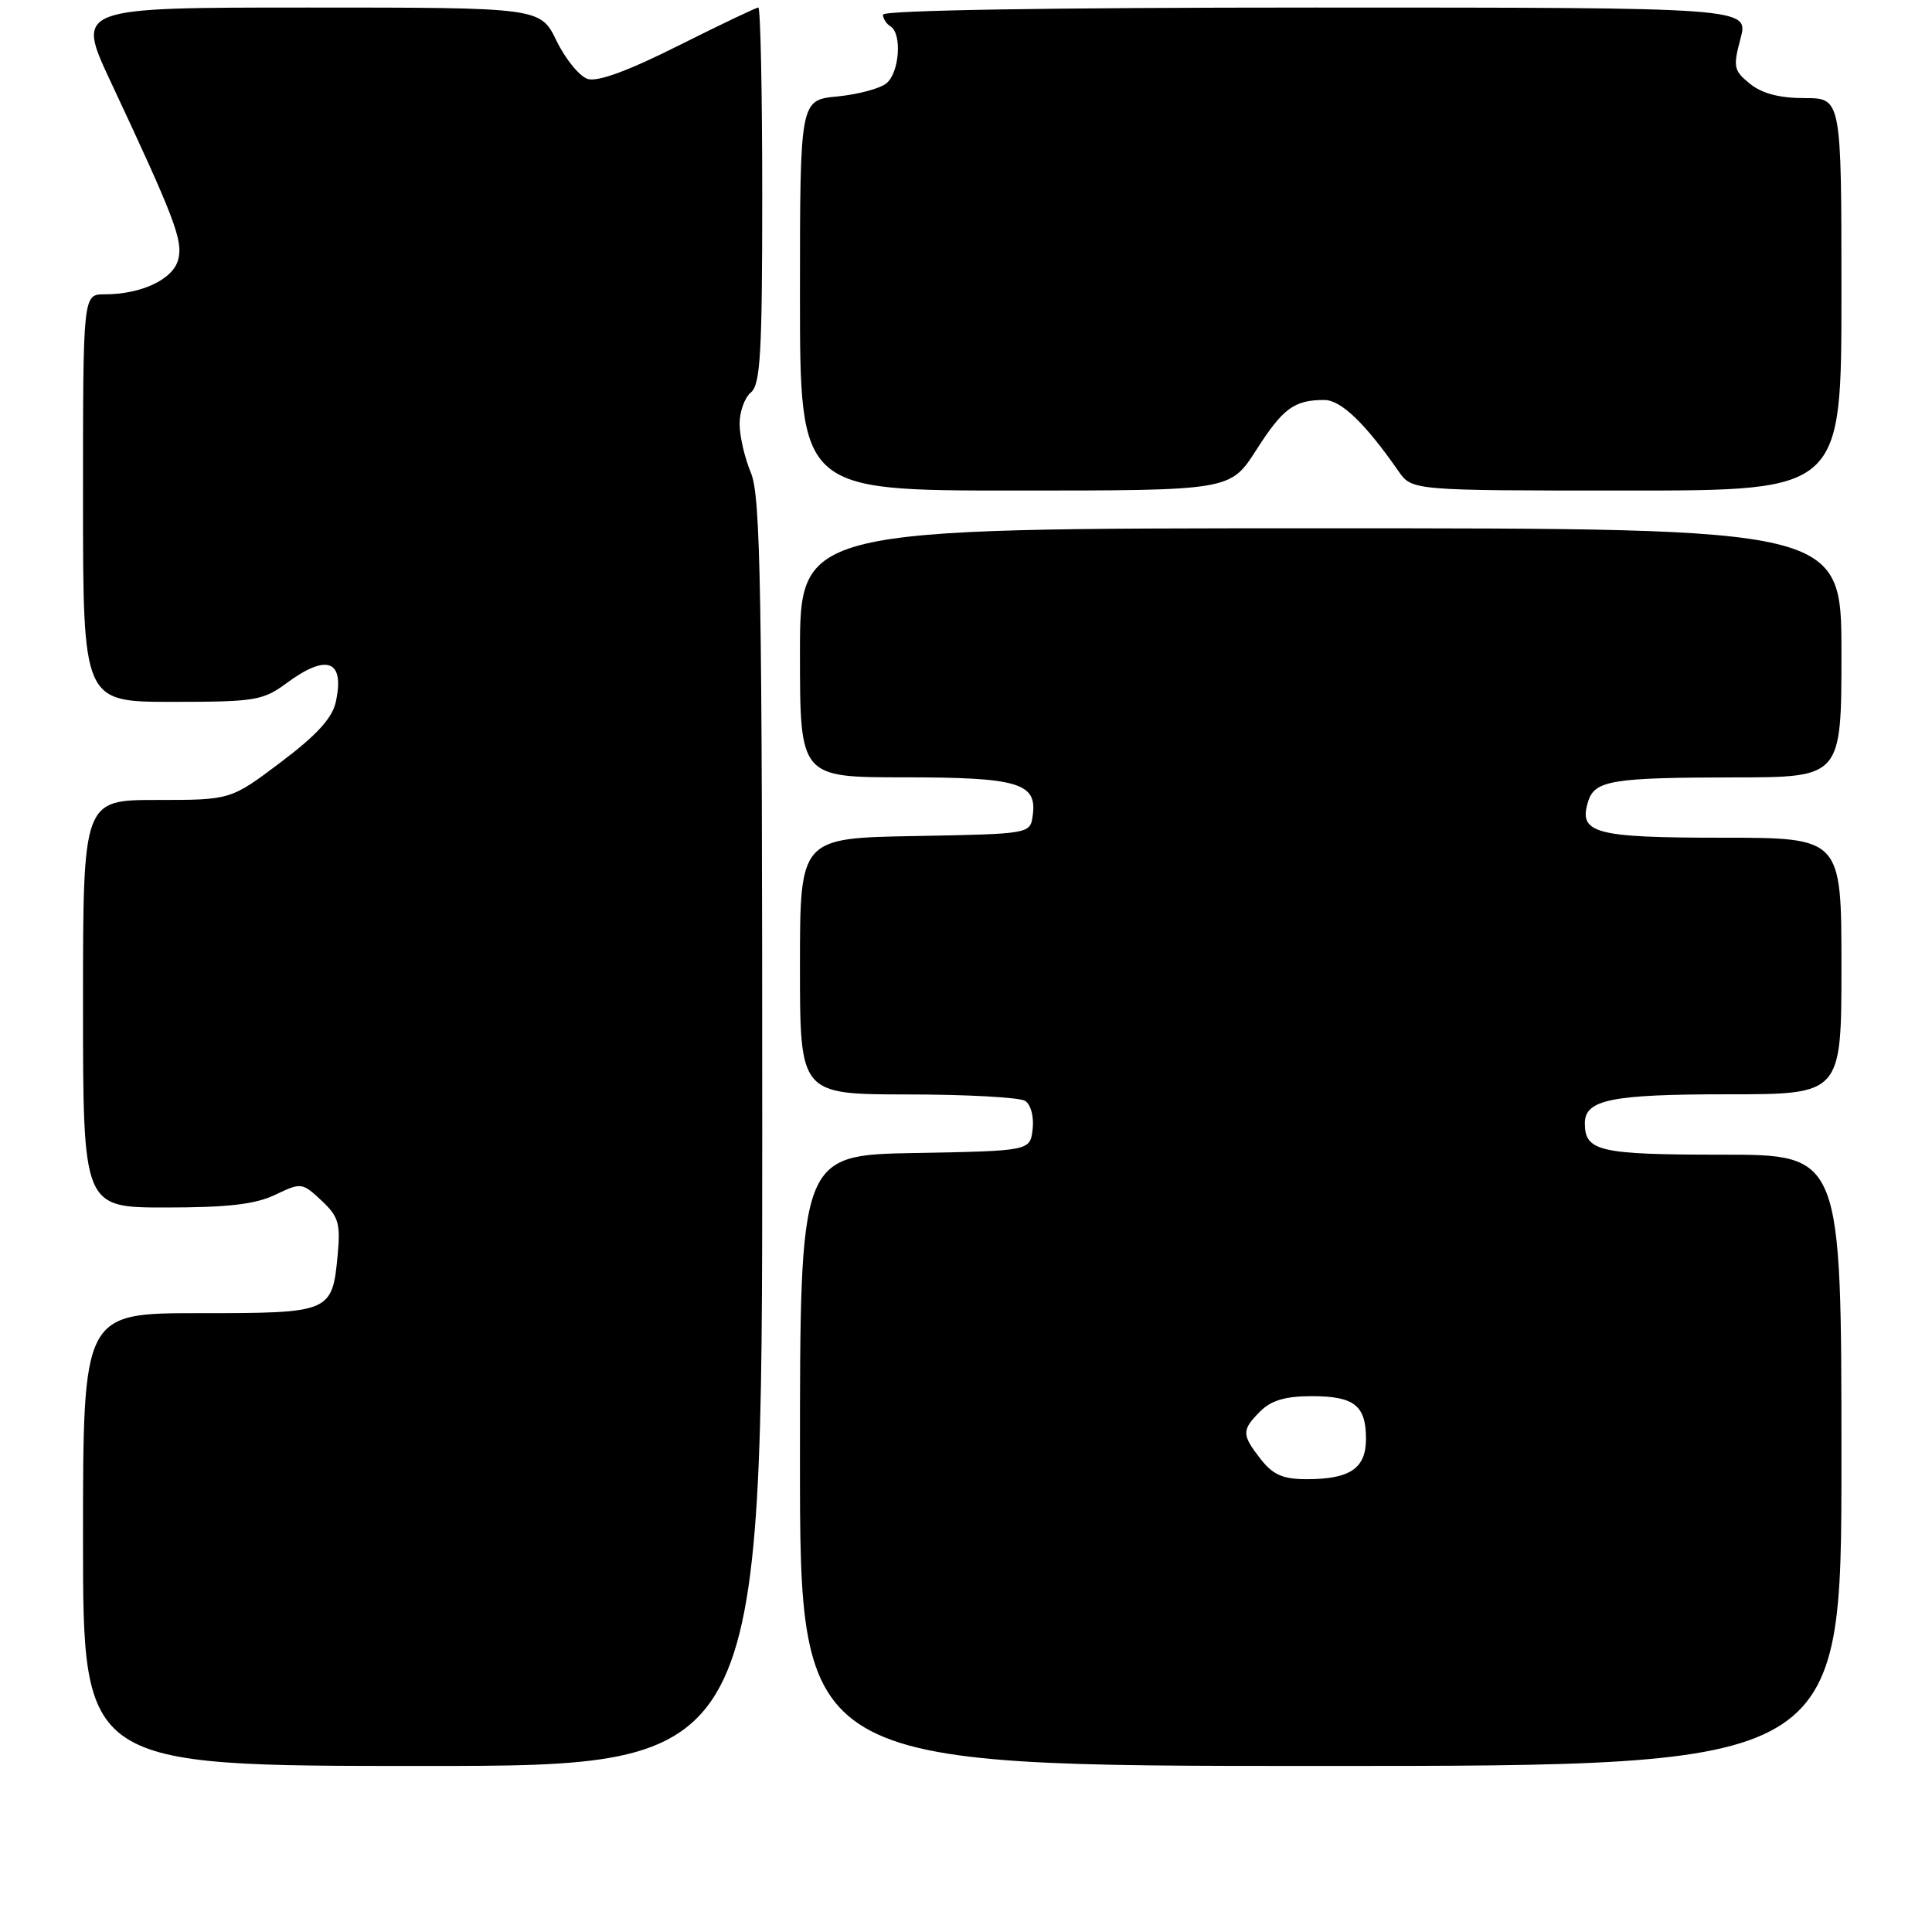 <?xml version="1.0" encoding="UTF-8" standalone="no"?>
<!DOCTYPE svg PUBLIC "-//W3C//DTD SVG 1.1//EN" "http://www.w3.org/Graphics/SVG/1.1/DTD/svg11.dtd" >
<svg xmlns="http://www.w3.org/2000/svg" xmlns:xlink="http://www.w3.org/1999/xlink" version="1.1" viewBox="0 0 256 256">
 <g >
 <path fill="currentColor"
d=" M 101.00 150.12 C 101.00 77.83 100.79 65.75 99.50 62.65 C 98.67 60.68 98.00 57.75 98.00 56.15 C 98.00 54.55 98.67 52.68 99.50 52.00 C 100.76 50.95 101.00 46.77 101.00 25.88 C 101.00 12.19 100.77 1.00 100.48 1.00 C 100.20 1.00 95.44 3.27 89.91 6.04 C 83.26 9.38 79.19 10.88 77.87 10.46 C 76.78 10.11 74.93 7.84 73.75 5.42 C 71.60 1.00 71.60 1.00 40.83 1.00 C 10.07 1.00 10.07 1.00 14.63 10.75 C 23.17 28.98 24.26 31.84 23.62 34.37 C 22.96 37.01 18.75 39.00 13.85 39.00 C 11.00 39.00 11.00 39.00 11.00 66.00 C 11.00 93.00 11.00 93.00 22.81 93.00 C 33.83 93.00 34.84 92.83 38.00 90.50 C 43.34 86.56 45.71 87.48 44.49 93.03 C 44.02 95.16 41.96 97.42 37.20 101.00 C 30.57 106.00 30.57 106.00 20.78 106.00 C 11.00 106.00 11.00 106.00 11.00 133.00 C 11.00 160.00 11.00 160.00 21.97 160.00 C 30.18 160.00 33.82 159.58 36.46 158.32 C 39.91 156.67 40.04 156.69 42.59 159.07 C 44.85 161.18 45.13 162.12 44.75 166.22 C 44.02 173.94 43.88 174.00 26.38 174.00 C 11.00 174.00 11.00 174.00 11.00 204.00 C 11.00 234.00 11.00 234.00 56.00 234.00 C 101.00 234.00 101.00 234.00 101.00 150.12 Z  M 244.00 193.50 C 244.00 153.00 244.00 153.00 228.20 153.00 C 211.91 153.00 210.00 152.56 210.00 148.84 C 210.00 145.71 213.49 145.00 228.93 145.00 C 244.00 145.00 244.00 145.00 244.00 128.00 C 244.00 111.00 244.00 111.00 228.12 111.00 C 211.23 111.00 209.10 110.41 210.45 106.16 C 211.32 103.41 213.66 103.03 229.75 103.01 C 244.00 103.00 244.00 103.00 244.00 86.50 C 244.00 70.00 244.00 70.00 175.00 70.00 C 106.00 70.00 106.00 70.00 106.00 86.50 C 106.00 103.00 106.00 103.00 119.81 103.00 C 134.94 103.00 137.45 103.75 136.84 108.06 C 136.50 110.50 136.50 110.50 121.25 110.78 C 106.00 111.05 106.00 111.05 106.00 128.03 C 106.00 145.00 106.00 145.00 120.25 145.02 C 128.09 145.02 135.10 145.41 135.83 145.87 C 136.59 146.35 137.02 147.97 136.83 149.61 C 136.50 152.50 136.50 152.50 121.25 152.78 C 106.00 153.05 106.00 153.05 106.00 193.53 C 106.00 234.00 106.00 234.00 175.00 234.00 C 244.00 234.00 244.00 234.00 244.00 193.50 Z  M 166.46 59.63 C 170.00 54.09 171.49 53.00 175.48 53.00 C 177.68 53.00 180.87 56.06 185.30 62.42 C 187.09 65.00 187.09 65.00 215.55 65.00 C 244.00 65.00 244.00 65.00 244.00 39.00 C 244.00 13.00 244.00 13.00 239.11 13.00 C 235.80 13.00 233.47 12.39 231.88 11.10 C 229.72 9.35 229.62 8.88 230.63 5.10 C 231.72 1.00 231.72 1.00 174.36 1.00 C 139.19 1.00 117.00 1.36 117.00 1.94 C 117.00 2.46 117.45 3.16 118.00 3.50 C 119.55 4.46 119.18 9.60 117.47 11.03 C 116.62 11.73 113.70 12.51 110.97 12.78 C 106.00 13.25 106.00 13.25 106.00 39.13 C 106.00 65.00 106.00 65.00 134.51 65.00 C 163.02 65.00 163.02 65.00 166.46 59.63 Z  M 167.07 193.37 C 164.51 190.10 164.50 189.50 167.00 187.00 C 168.44 185.56 170.33 185.00 173.80 185.00 C 179.45 185.00 181.00 186.22 181.00 190.66 C 181.00 194.57 178.89 196.00 173.14 196.00 C 170.02 196.00 168.69 195.43 167.07 193.37 Z "/>
</g>
</svg>